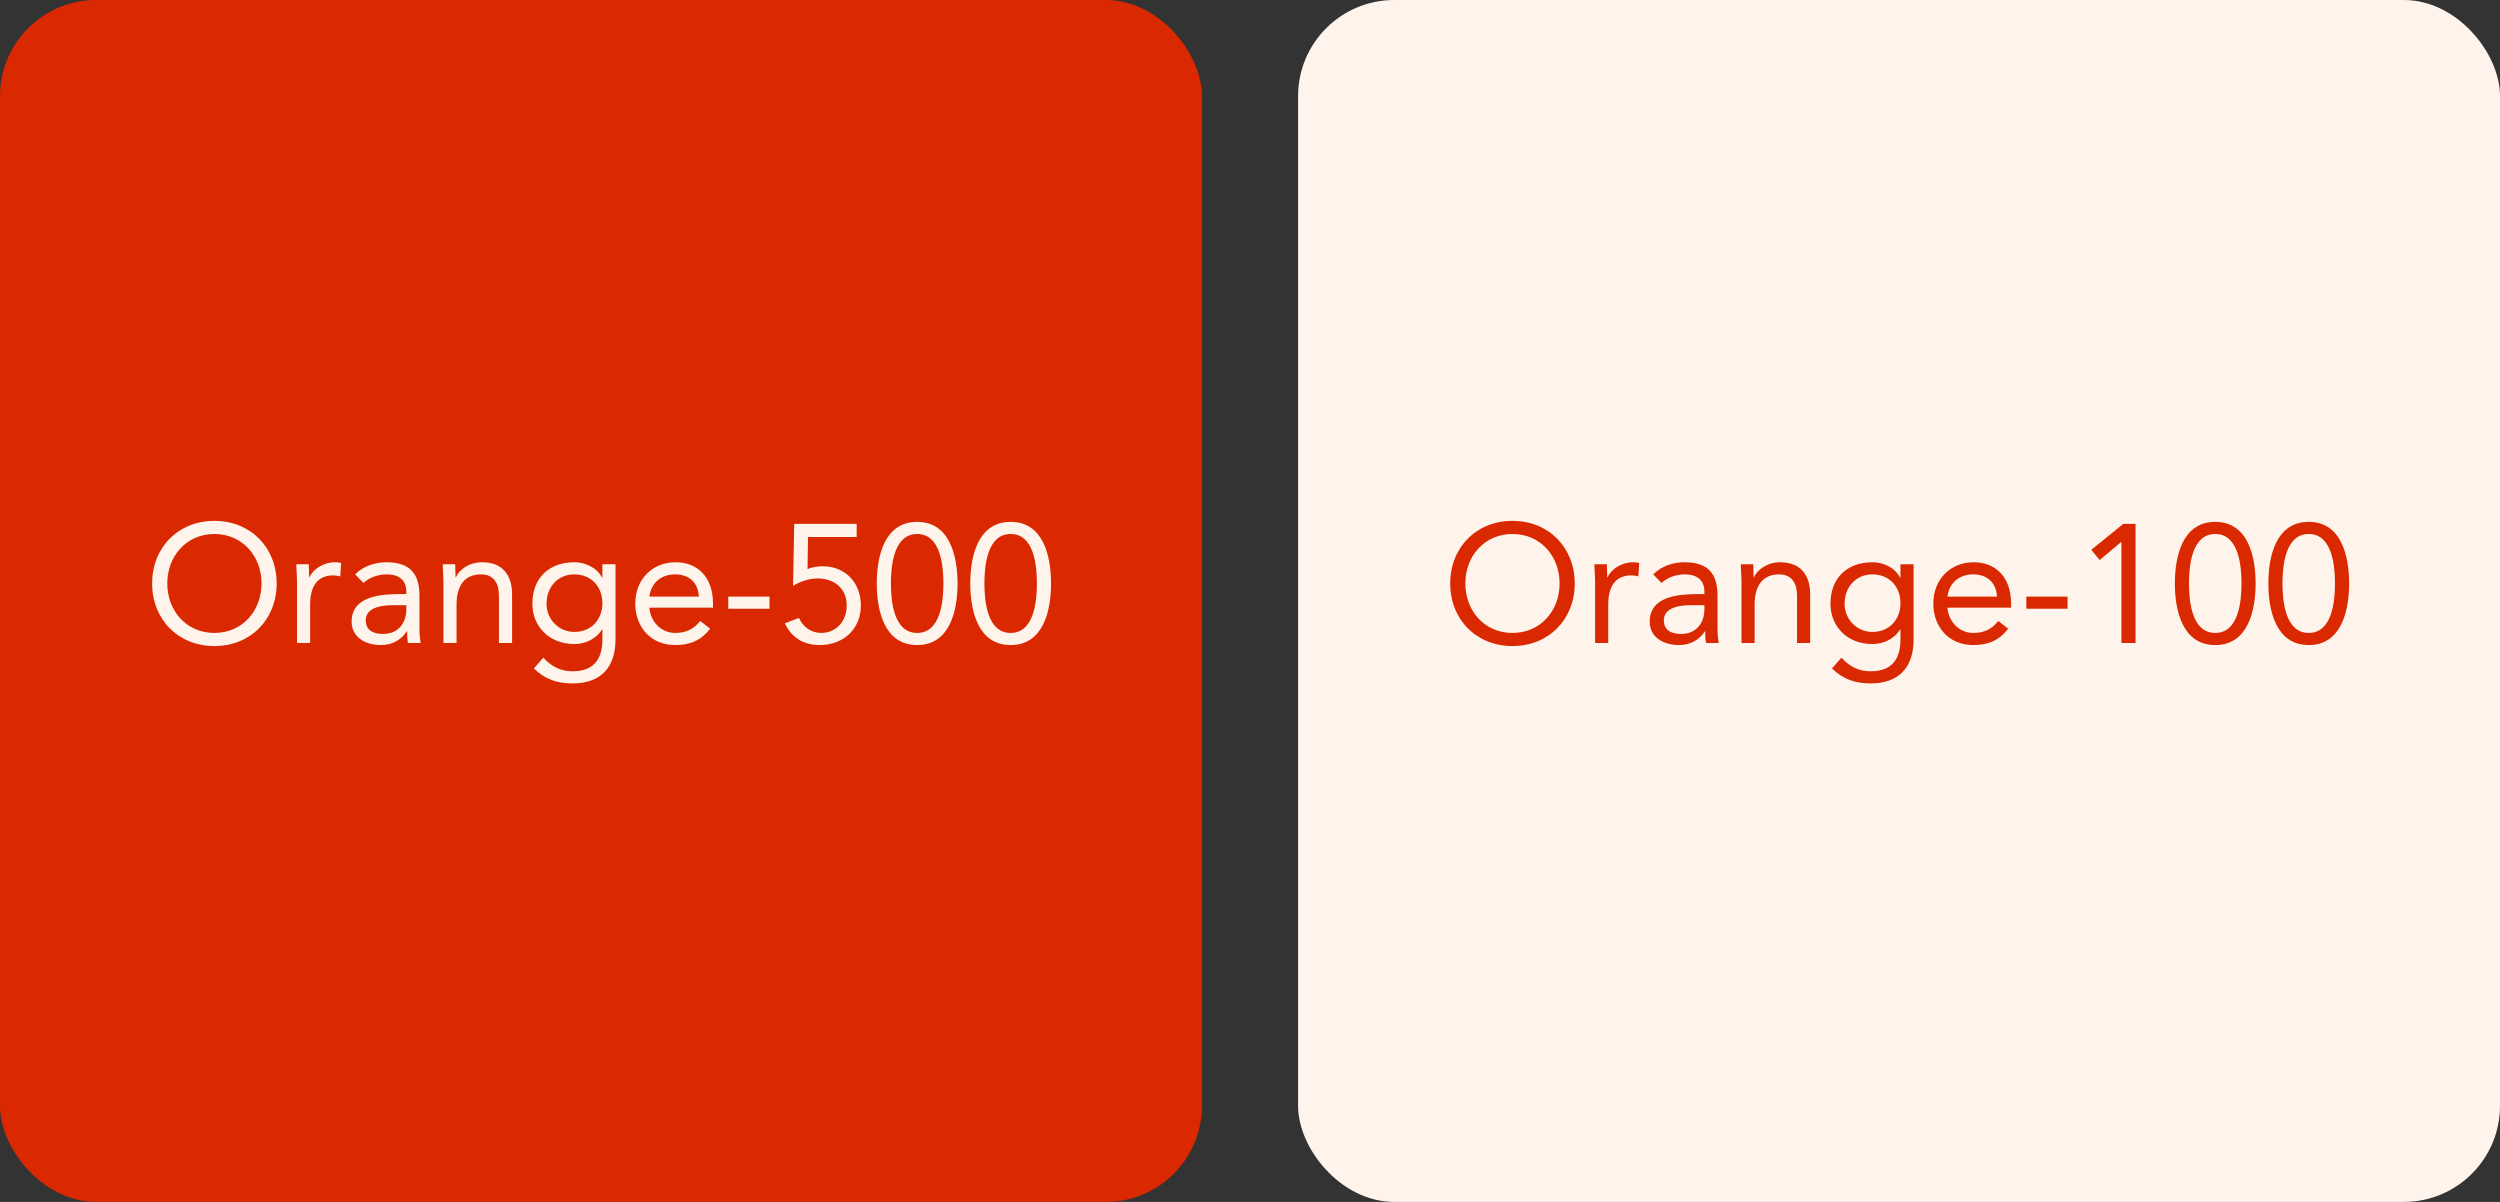<svg width="208" height="100" viewBox="0 0 208 100" fill="none" xmlns="http://www.w3.org/2000/svg">
<rect x="0" y="0" width="208" height="100" fill="#333333" stroke="none"/>
<rect width="100" height="100" rx="8" fill="#DA2901"/>
<path d="M17.838 53.752C20.848 53.752 23.018 51.54 23.018 48.544C23.018 45.548 20.848 43.336 17.838 43.336C14.828 43.336 12.658 45.548 12.658 48.544C12.658 51.54 14.828 53.752 17.838 53.752ZM17.838 52.66C15.514 52.66 13.918 50.826 13.918 48.544C13.918 46.262 15.514 44.428 17.838 44.428C20.162 44.428 21.758 46.262 21.758 48.544C21.758 50.826 20.162 52.66 17.838 52.66ZM24.712 53.5H25.804V50.308C25.804 48.81 26.392 47.872 27.722 47.872C27.918 47.872 28.128 47.9 28.31 47.956L28.38 46.85C28.226 46.794 28.072 46.78 27.932 46.78C26.854 46.78 26.042 47.382 25.748 48.026H25.72C25.72 47.662 25.692 47.298 25.692 46.948H24.656C24.656 47.382 24.712 47.9 24.712 48.502V53.5ZM30.236 48.502C30.754 48.026 31.482 47.788 32.182 47.788C33.204 47.788 33.806 48.278 33.806 49.23V49.426H33.386C31.776 49.426 29.256 49.552 29.256 51.722C29.256 52.996 30.362 53.668 31.692 53.668C32.686 53.668 33.414 53.192 33.848 52.52H33.876C33.876 52.8 33.876 53.206 33.946 53.5H34.996C34.94 53.164 34.898 52.744 34.898 52.366V49.552C34.898 47.704 34.086 46.78 32.154 46.78C31.202 46.78 30.222 47.102 29.55 47.788L30.236 48.502ZM33.806 50.35V50.77C33.778 51.834 33.134 52.744 31.874 52.744C31.048 52.744 30.432 52.436 30.432 51.61C30.432 50.728 31.328 50.35 32.714 50.35H33.806ZM36.893 53.5H37.985V50.308C37.985 48.81 38.601 47.788 40.015 47.788C41.037 47.788 41.513 48.474 41.513 49.566V53.5H42.605V49.454C42.605 47.872 41.835 46.78 40.113 46.78C39.035 46.78 38.223 47.382 37.929 48.026H37.901C37.901 47.662 37.873 47.298 37.873 46.948H36.837C36.837 47.382 36.893 47.9 36.893 48.502V53.5ZM51.211 46.948H50.119V48.068H50.091C49.657 47.2 48.663 46.78 47.781 46.78C45.695 46.78 44.295 48.082 44.295 50.224C44.295 52.156 45.723 53.584 47.781 53.584C48.649 53.584 49.573 53.206 50.091 52.366H50.119V53.206C50.119 54.592 49.601 55.852 47.641 55.852C46.633 55.852 45.891 55.46 45.205 54.718L44.421 55.614C45.345 56.524 46.367 56.86 47.641 56.86C49.937 56.86 51.211 55.572 51.211 53.206V46.948ZM45.471 50.224C45.471 48.852 46.409 47.788 47.781 47.788C49.167 47.788 50.119 48.782 50.119 50.196C50.119 51.456 49.279 52.576 47.781 52.576C46.507 52.576 45.471 51.554 45.471 50.224ZM58.257 51.666C57.739 52.324 57.109 52.66 56.171 52.66C54.981 52.66 54.113 51.694 54.029 50.56H59.321V50.21C59.321 48.04 58.061 46.78 56.213 46.78C54.281 46.78 52.853 48.194 52.853 50.224C52.853 52.128 54.113 53.668 56.171 53.668C57.389 53.668 58.313 53.304 59.083 52.31L58.257 51.666ZM54.029 49.636C54.169 48.53 54.967 47.788 56.171 47.788C57.375 47.788 58.103 48.53 58.145 49.636H54.029ZM60.591 50.644H64.021V49.636H60.591V50.644ZM71.273 43.588H66.079L65.981 48.74C66.569 48.39 67.325 48.124 67.997 48.124C69.383 48.124 70.447 48.922 70.447 50.378C70.447 51.75 69.509 52.66 68.319 52.66C67.479 52.66 66.807 52.156 66.471 51.414L65.295 51.862C65.827 52.954 66.723 53.668 68.221 53.668C70.153 53.668 71.623 52.352 71.623 50.378C71.623 48.516 70.363 47.116 68.459 47.116C68.053 47.116 67.563 47.172 67.185 47.354L67.227 44.68H71.273V43.588ZM72.948 48.544C72.948 50.798 73.578 53.668 76.308 53.668C79.038 53.668 79.668 50.798 79.668 48.544C79.668 46.29 79.038 43.42 76.308 43.42C73.578 43.42 72.948 46.29 72.948 48.544ZM74.124 48.544C74.124 47.088 74.348 44.428 76.308 44.428C78.268 44.428 78.492 47.088 78.492 48.544C78.492 50 78.268 52.66 76.308 52.66C74.348 52.66 74.124 50 74.124 48.544ZM80.727 48.544C80.727 50.798 81.357 53.668 84.087 53.668C86.817 53.668 87.447 50.798 87.447 48.544C87.447 46.29 86.817 43.42 84.087 43.42C81.357 43.42 80.727 46.29 80.727 48.544ZM81.903 48.544C81.903 47.088 82.127 44.428 84.087 44.428C86.047 44.428 86.271 47.088 86.271 48.544C86.271 50 86.047 52.66 84.087 52.66C82.127 52.66 81.903 50 81.903 48.544Z" fill="#FFF4EC"/>
<rect x="108" width="100" height="100" rx="8" fill="#FFF4EC"/>
<path d="M125.838 53.752C128.848 53.752 131.018 51.54 131.018 48.544C131.018 45.548 128.848 43.336 125.838 43.336C122.828 43.336 120.658 45.548 120.658 48.544C120.658 51.54 122.828 53.752 125.838 53.752ZM125.838 52.66C123.514 52.66 121.918 50.826 121.918 48.544C121.918 46.262 123.514 44.428 125.838 44.428C128.162 44.428 129.758 46.262 129.758 48.544C129.758 50.826 128.162 52.66 125.838 52.66ZM132.712 53.5H133.804V50.308C133.804 48.81 134.392 47.872 135.722 47.872C135.918 47.872 136.128 47.9 136.31 47.956L136.38 46.85C136.226 46.794 136.072 46.78 135.932 46.78C134.854 46.78 134.042 47.382 133.748 48.026H133.72C133.72 47.662 133.692 47.298 133.692 46.948H132.656C132.656 47.382 132.712 47.9 132.712 48.502V53.5ZM138.236 48.502C138.754 48.026 139.482 47.788 140.182 47.788C141.204 47.788 141.806 48.278 141.806 49.23V49.426H141.386C139.776 49.426 137.256 49.552 137.256 51.722C137.256 52.996 138.362 53.668 139.692 53.668C140.686 53.668 141.414 53.192 141.848 52.52H141.876C141.876 52.8 141.876 53.206 141.946 53.5H142.996C142.94 53.164 142.898 52.744 142.898 52.366V49.552C142.898 47.704 142.086 46.78 140.154 46.78C139.202 46.78 138.222 47.102 137.55 47.788L138.236 48.502ZM141.806 50.35V50.77C141.778 51.834 141.134 52.744 139.874 52.744C139.048 52.744 138.432 52.436 138.432 51.61C138.432 50.728 139.328 50.35 140.714 50.35H141.806ZM144.893 53.5H145.985V50.308C145.985 48.81 146.601 47.788 148.015 47.788C149.037 47.788 149.513 48.474 149.513 49.566V53.5H150.605V49.454C150.605 47.872 149.835 46.78 148.113 46.78C147.035 46.78 146.223 47.382 145.929 48.026H145.901C145.901 47.662 145.873 47.298 145.873 46.948H144.837C144.837 47.382 144.893 47.9 144.893 48.502V53.5ZM159.211 46.948H158.119V48.068H158.091C157.657 47.2 156.663 46.78 155.781 46.78C153.695 46.78 152.295 48.082 152.295 50.224C152.295 52.156 153.723 53.584 155.781 53.584C156.649 53.584 157.573 53.206 158.091 52.366H158.119V53.206C158.119 54.592 157.601 55.852 155.641 55.852C154.633 55.852 153.891 55.46 153.205 54.718L152.421 55.614C153.345 56.524 154.367 56.86 155.641 56.86C157.937 56.86 159.211 55.572 159.211 53.206V46.948ZM153.471 50.224C153.471 48.852 154.409 47.788 155.781 47.788C157.167 47.788 158.119 48.782 158.119 50.196C158.119 51.456 157.279 52.576 155.781 52.576C154.507 52.576 153.471 51.554 153.471 50.224ZM166.257 51.666C165.739 52.324 165.109 52.66 164.171 52.66C162.981 52.66 162.113 51.694 162.029 50.56H167.321V50.21C167.321 48.04 166.061 46.78 164.213 46.78C162.281 46.78 160.853 48.194 160.853 50.224C160.853 52.128 162.113 53.668 164.171 53.668C165.389 53.668 166.313 53.304 167.083 52.31L166.257 51.666ZM162.029 49.636C162.169 48.53 162.967 47.788 164.171 47.788C165.375 47.788 166.103 48.53 166.145 49.636H162.029ZM168.591 50.644H172.021V49.636H168.591V50.644ZM177.677 43.588H176.655L173.995 45.744L174.695 46.598L176.473 45.1H176.501V53.5H177.677V43.588ZM180.948 48.544C180.948 50.798 181.578 53.668 184.308 53.668C187.038 53.668 187.668 50.798 187.668 48.544C187.668 46.29 187.038 43.42 184.308 43.42C181.578 43.42 180.948 46.29 180.948 48.544ZM182.124 48.544C182.124 47.088 182.348 44.428 184.308 44.428C186.268 44.428 186.492 47.088 186.492 48.544C186.492 50 186.268 52.66 184.308 52.66C182.348 52.66 182.124 50 182.124 48.544ZM188.727 48.544C188.727 50.798 189.357 53.668 192.087 53.668C194.817 53.668 195.447 50.798 195.447 48.544C195.447 46.29 194.817 43.42 192.087 43.42C189.357 43.42 188.727 46.29 188.727 48.544ZM189.903 48.544C189.903 47.088 190.127 44.428 192.087 44.428C194.047 44.428 194.271 47.088 194.271 48.544C194.271 50 194.047 52.66 192.087 52.66C190.127 52.66 189.903 50 189.903 48.544Z" fill="#DA2901"/>
</svg>
